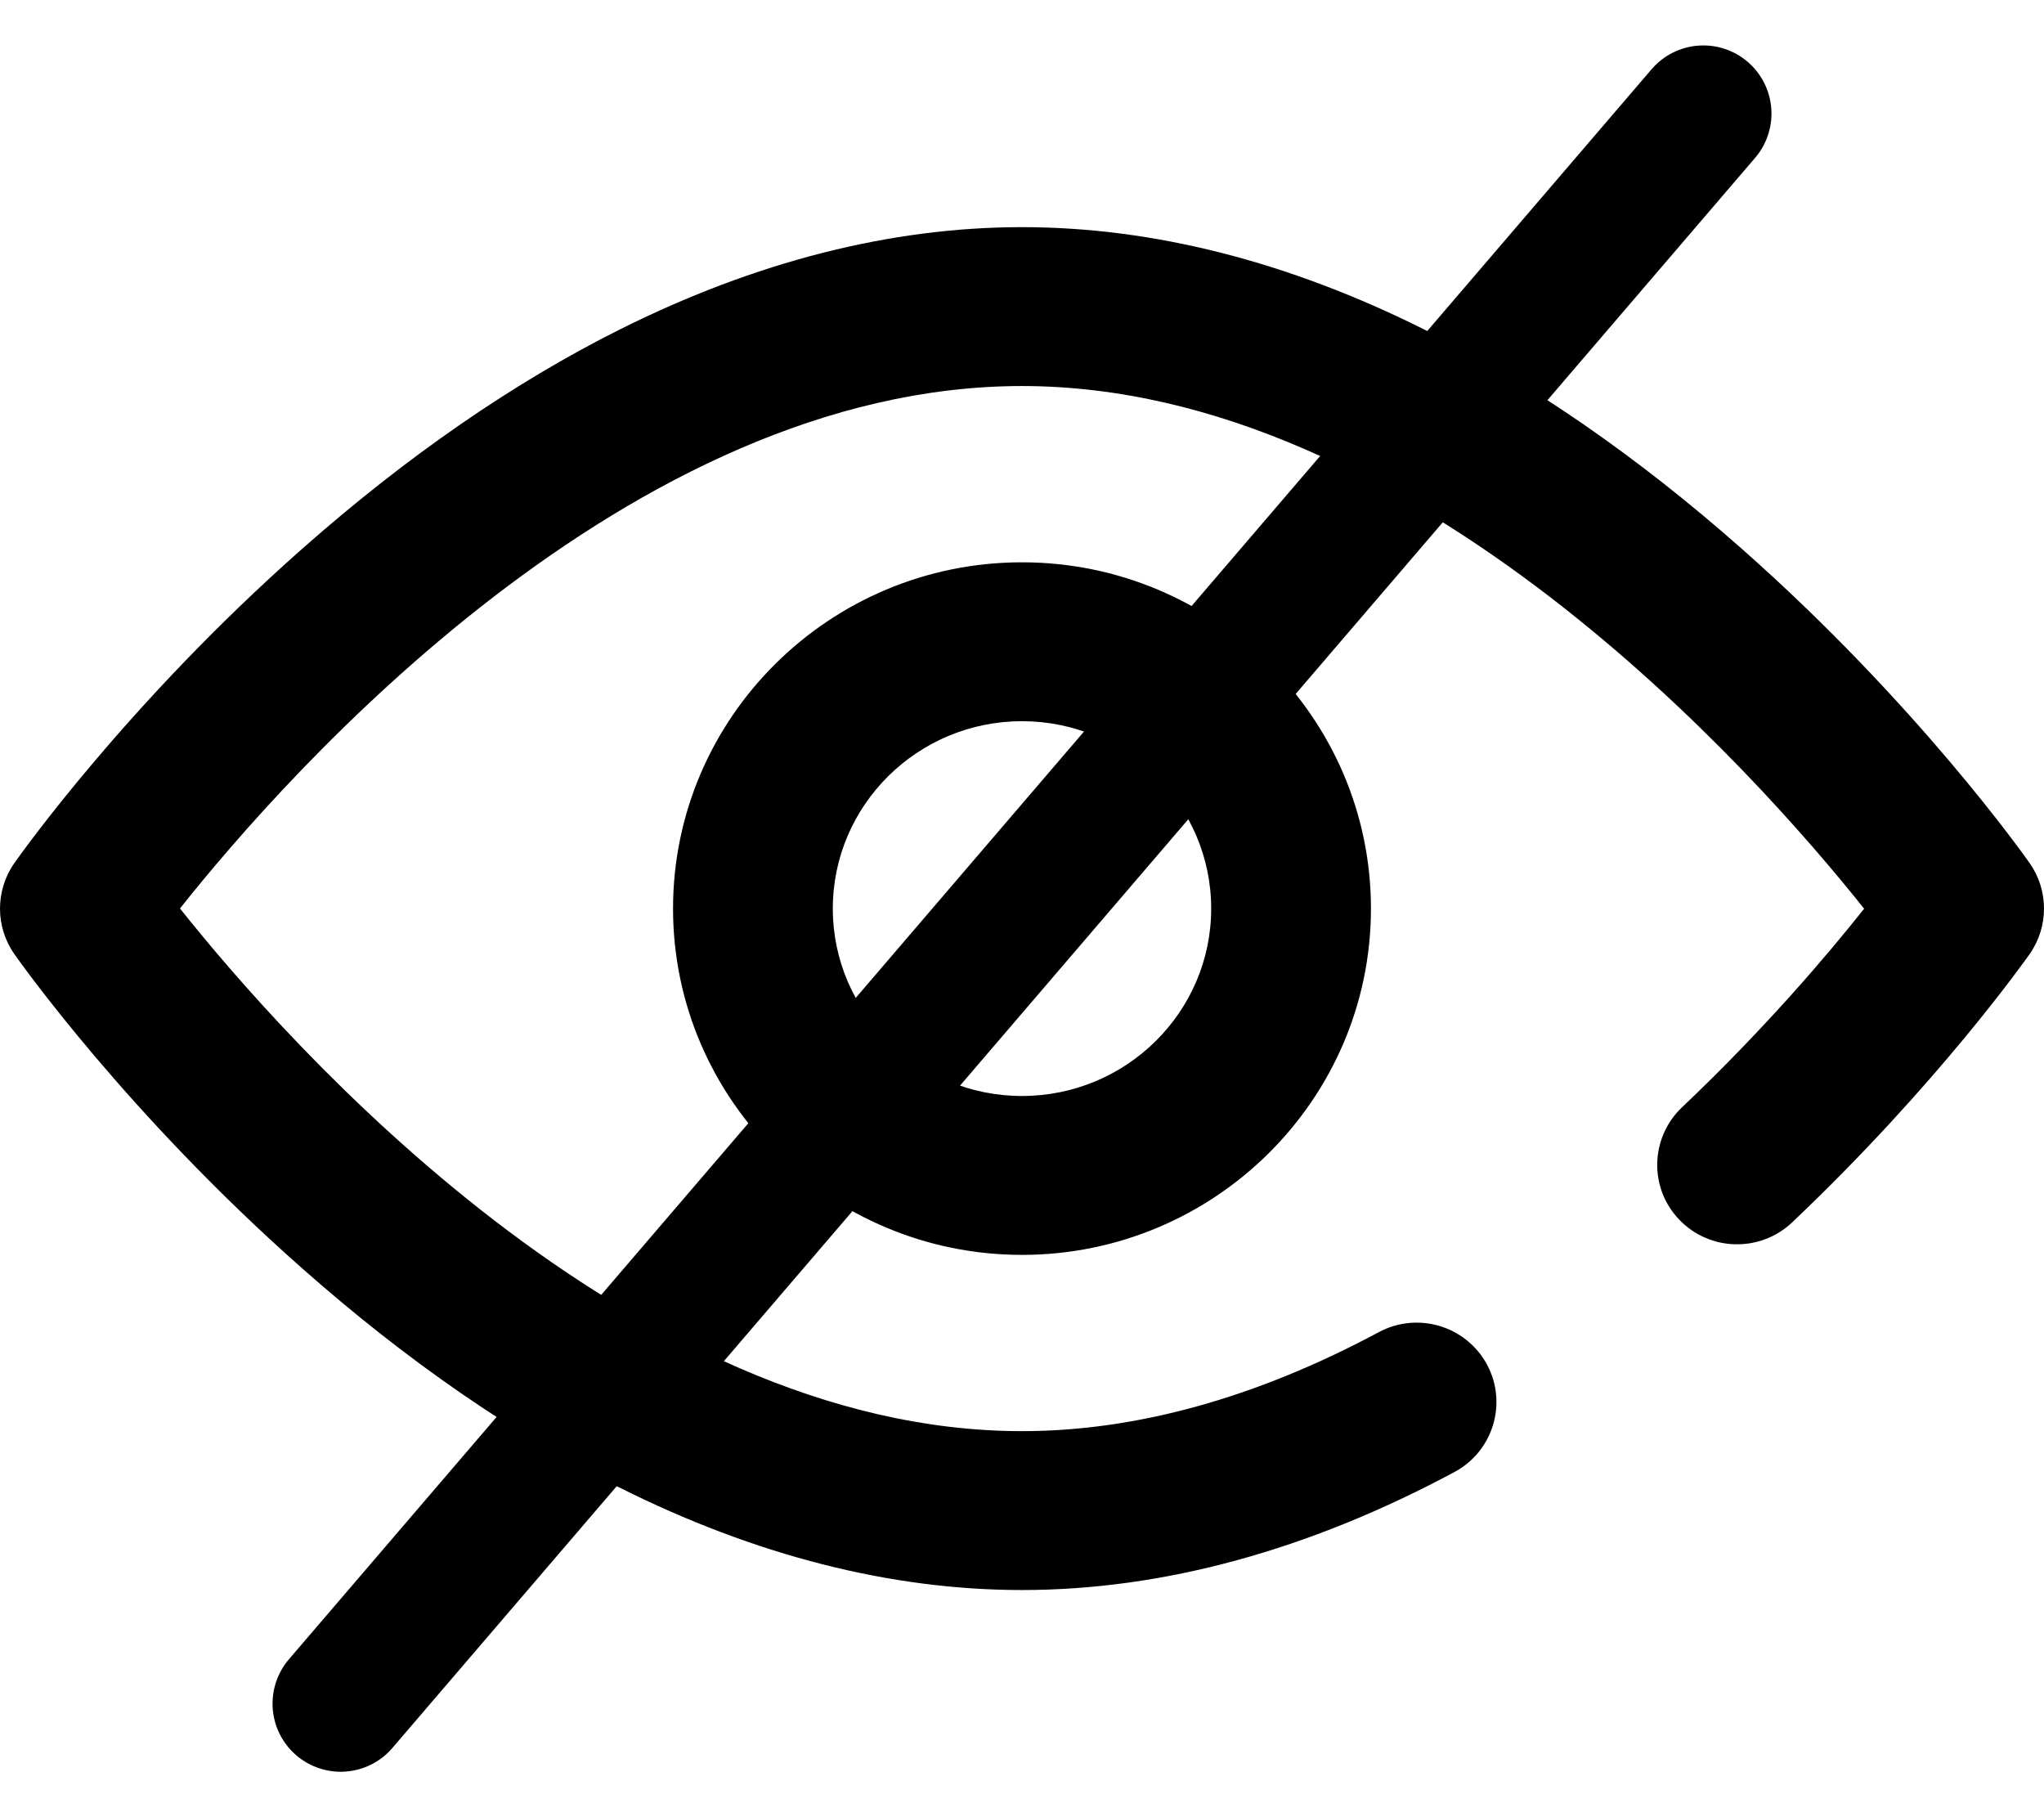 <svg width="18" height="16" viewBox="0 0 18 16" fill="none" xmlns="http://www.w3.org/2000/svg">
<path fill-rule="evenodd" clip-rule="evenodd" d="M15.333 4.827C16.88 6.191 17.834 7.543 17.874 7.6C18.042 7.84 18.042 8.16 17.874 8.4C17.841 8.446 17.065 9.547 15.782 10.763C15.501 11.029 15.056 11.019 14.788 10.739C14.52 10.46 14.531 10.017 14.812 9.75C15.543 9.057 16.098 8.402 16.416 8.001C15.472 6.816 12.452 3.399 9 3.399C5.54 3.399 2.527 6.813 1.585 7.999C2.529 9.185 5.548 12.601 9 12.601C10.006 12.601 11.062 12.308 12.141 11.73C12.483 11.546 12.909 11.673 13.094 12.013C13.278 12.353 13.15 12.778 12.808 12.961C11.523 13.65 10.241 14 9 14C7.844 14 6.651 13.696 5.454 13.097C4.522 12.63 3.584 11.983 2.667 11.173C1.12 9.809 0.166 8.457 0.126 8.4C-0.042 8.16 -0.042 7.84 0.126 7.6C0.166 7.543 1.12 6.191 2.667 4.827C3.584 4.017 4.522 3.37 5.454 2.903C6.651 2.304 7.844 2 9 2C10.156 2 11.349 2.304 12.546 2.903C13.478 3.37 14.416 4.017 15.333 4.827ZM5.927 8C5.927 9.681 7.306 11.049 9 11.049C10.694 11.049 12.073 9.681 12.073 8C12.073 6.319 10.694 4.951 9 4.951C7.306 4.951 5.927 6.319 5.927 8ZM10.666 8C10.666 8.91 9.919 9.65 9 9.65C8.081 9.65 7.334 8.91 7.334 8C7.334 7.09 8.081 6.35 9 6.35C9.919 6.35 10.666 7.09 10.666 8Z" fill="currentColor"/>
<path d="M15 1L3 15" stroke="currentColor" stroke-width="1.2" stroke-linecap="round"/>
</svg>
